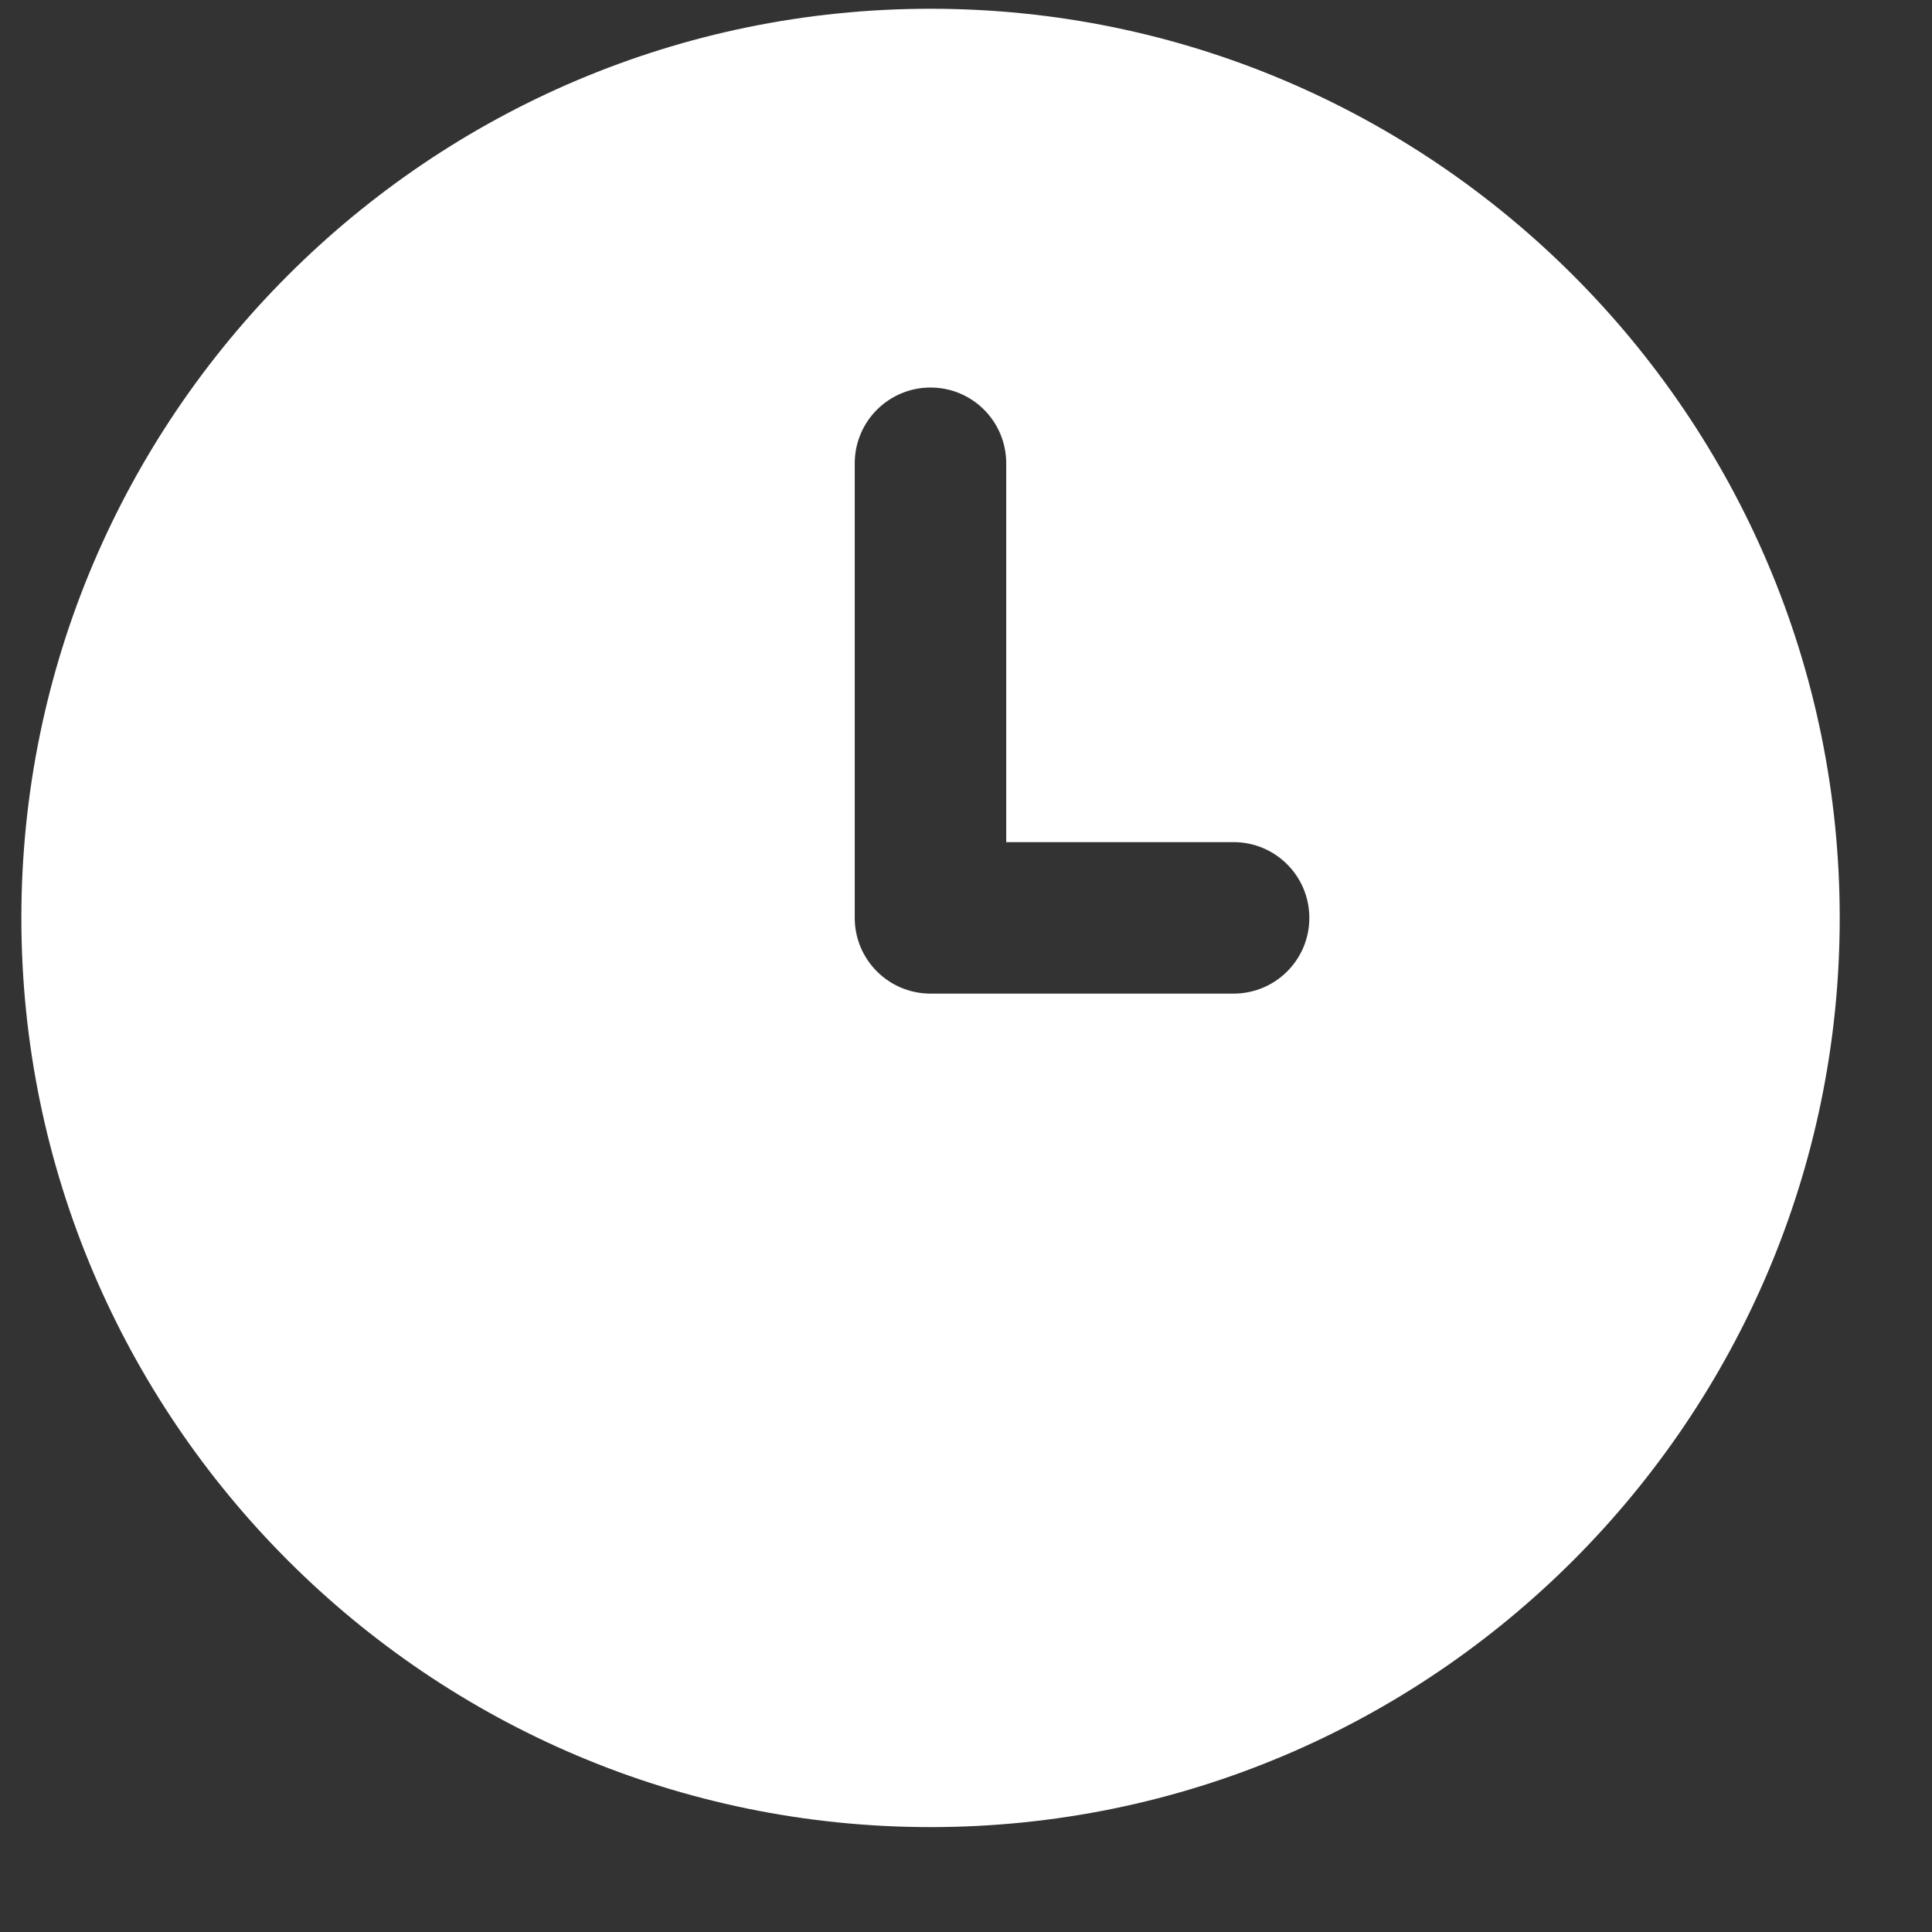 <svg width="17" height="17" viewBox="0 0 17 17" fill="none" xmlns="http://www.w3.org/2000/svg">
<rect x="0" y="0" width="17" height="17" fill="#333333" stroke="none"/>
<g clip-path="url(#clip0_1_275)">
<path d="M8.188 0.077C3.776 0.077 0.188 3.665 0.188 8.077C0.188 12.488 3.776 16.077 8.188 16.077C12.599 16.077 16.188 12.488 16.188 8.077C16.188 3.665 12.599 0.077 8.188 0.077ZM10.854 8.743H8.188C7.82 8.743 7.521 8.445 7.521 8.077V4.077C7.521 3.708 7.82 3.41 8.188 3.41C8.556 3.41 8.854 3.708 8.854 4.077V7.41H10.854C11.223 7.41 11.521 7.708 11.521 8.077C11.521 8.445 11.223 8.743 10.854 8.743Z" fill="white"/>
</g>
<defs>
<clipPath id="clip0_1_275">
<rect width="16" height="16" fill="white" transform="translate(0.188 0.077)"/>
</clipPath>
</defs>
</svg>
